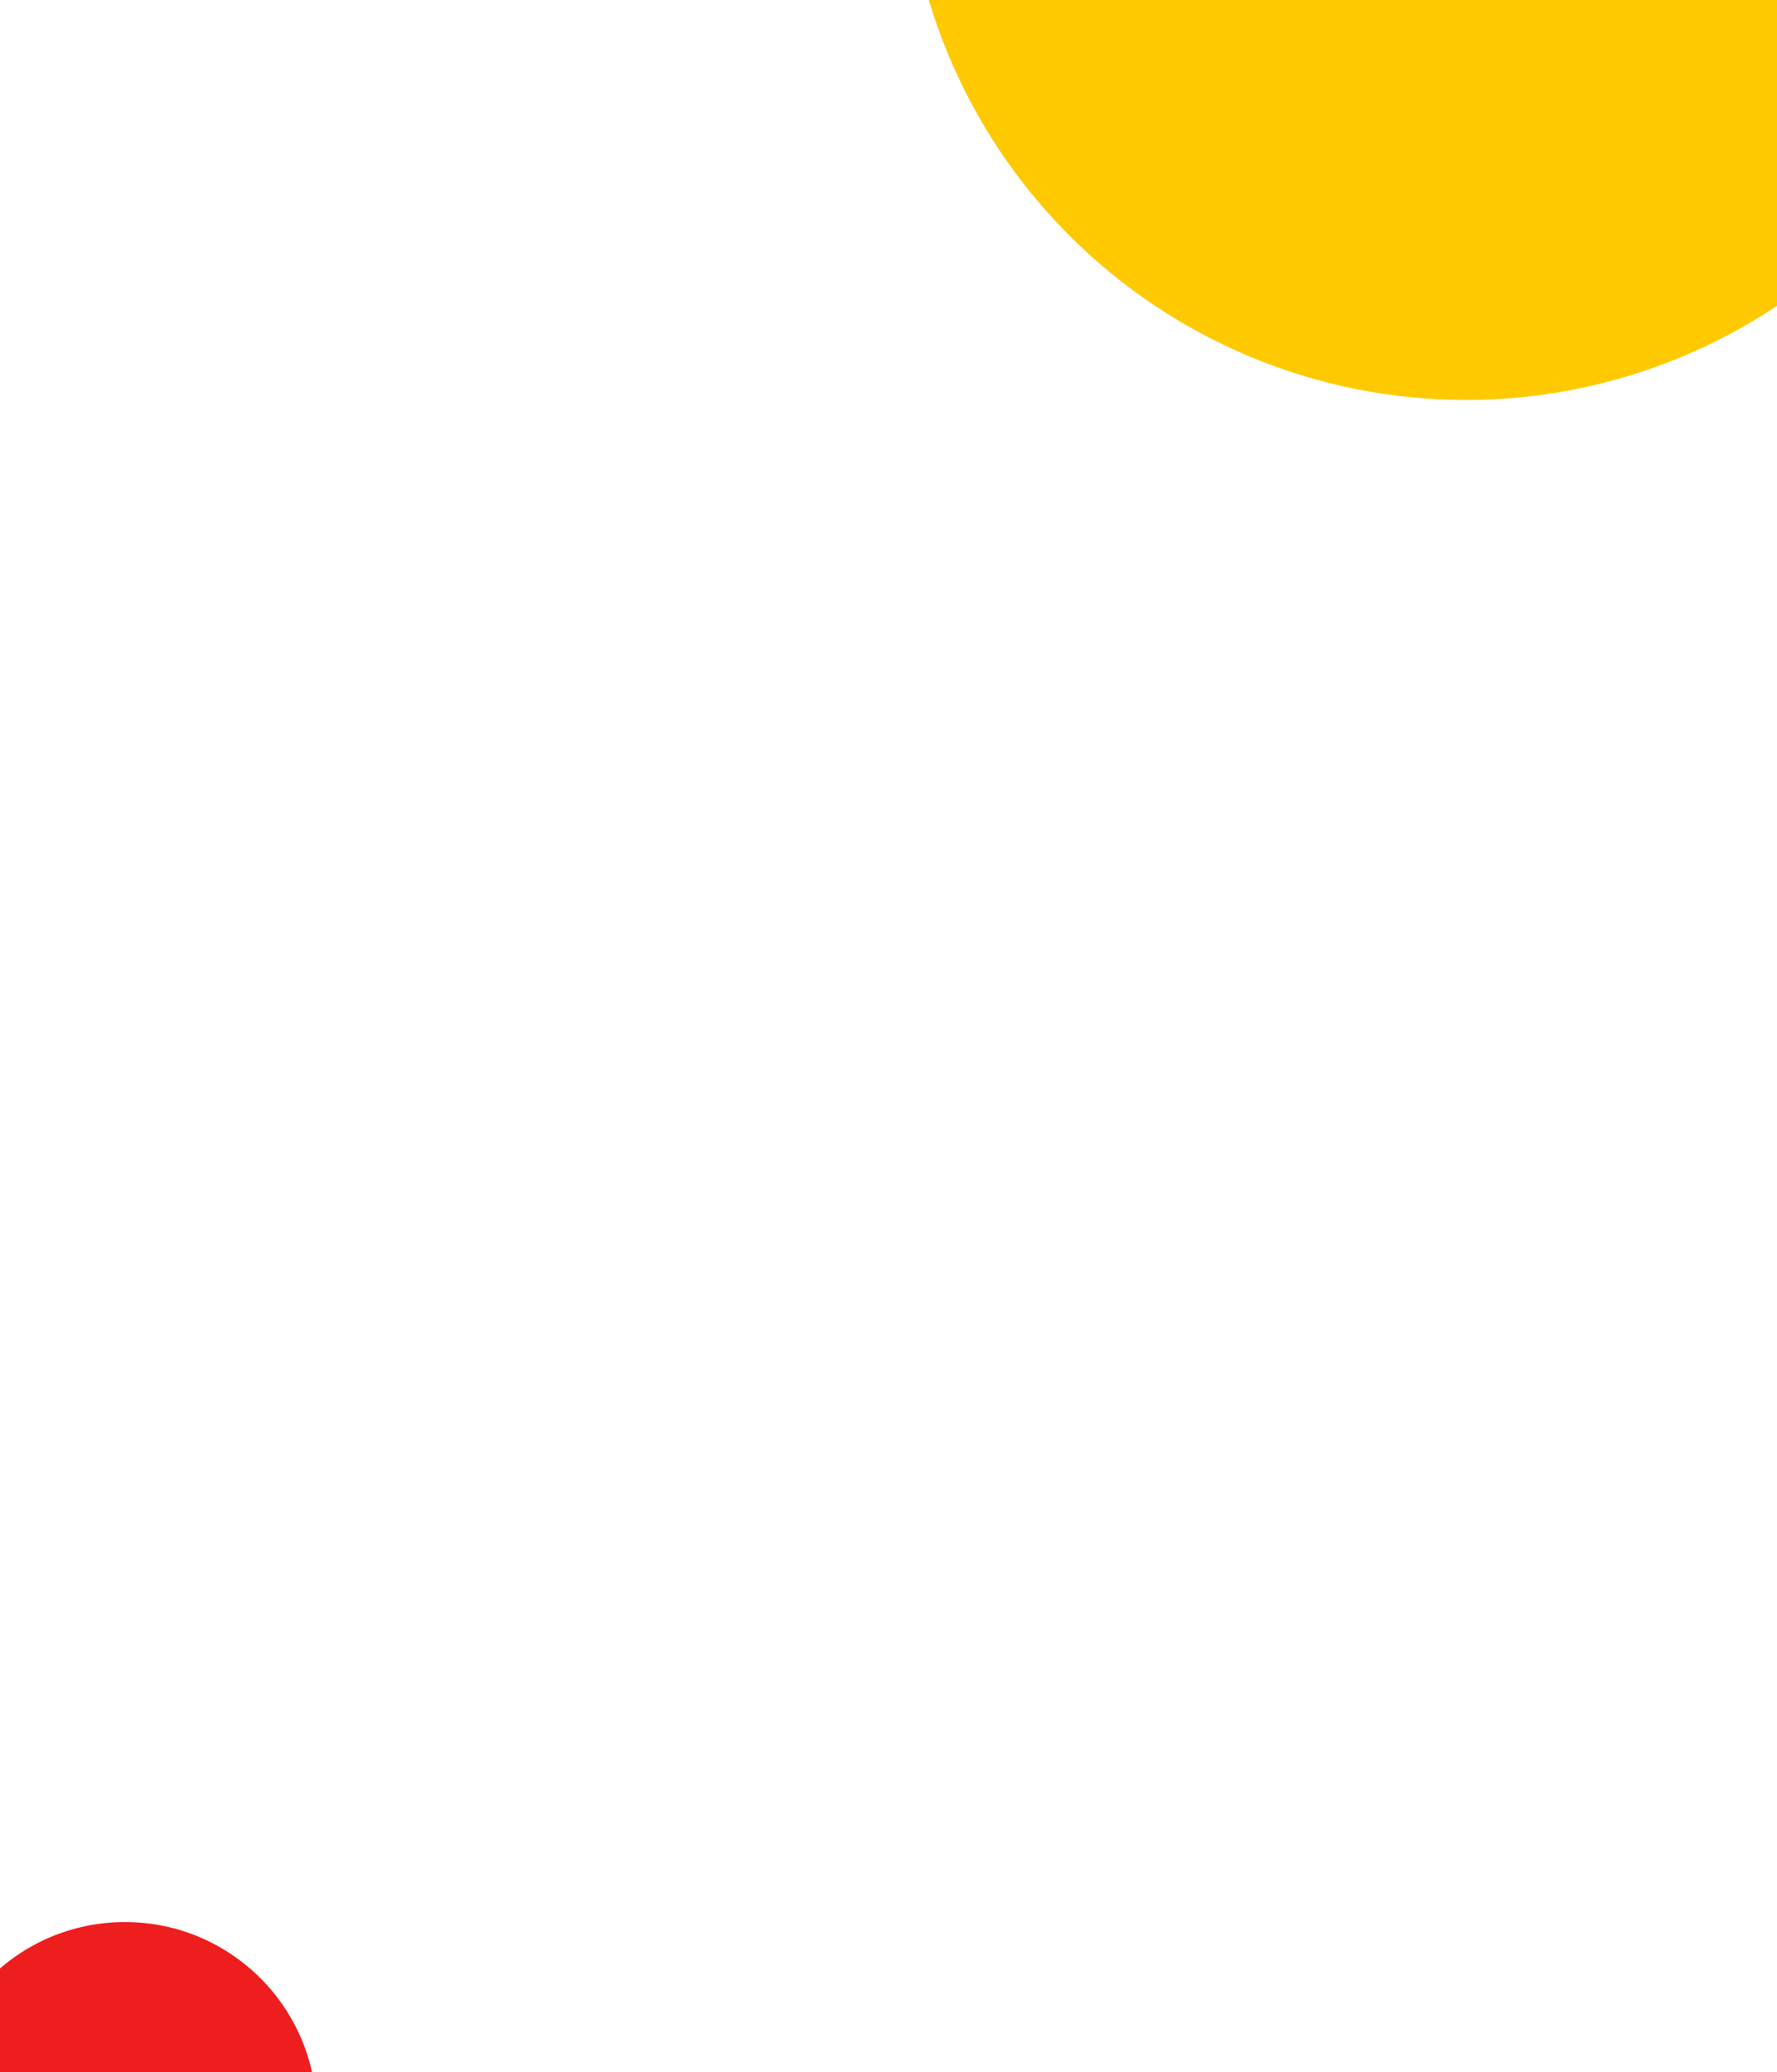 <svg width="320" height="373" viewBox="0 0 320 373" fill="none" xmlns="http://www.w3.org/2000/svg">
<g clip-path="url(#clip0_11251_523)" filter="url(#filter0_b_11251_523)">
<path d="M365 -29C365 -15.736 362.388 -2.603 357.312 9.651C352.236 21.905 344.797 33.039 335.418 42.418C326.039 51.797 314.905 59.236 302.651 64.312C290.397 69.388 277.264 72 264 72C250.736 72 237.603 69.388 225.349 64.312C213.095 59.236 201.961 51.797 192.582 42.418C183.203 33.039 175.764 21.905 170.688 9.651C165.612 -2.603 163 -15.736 163 -29L264 -29H365Z" fill="#FFC900"/>
<circle cx="22.5" cy="380.5" r="34.5" fill="#EF1E1E"/>
</g>
<defs>
<filter id="filter0_b_11251_523" x="-15" y="-15" width="350" height="403" filterUnits="userSpaceOnUse" color-interpolation-filters="sRGB">
<feFlood flood-opacity="0" result="BackgroundImageFix"/>
<feGaussianBlur in="BackgroundImageFix" stdDeviation="7.5"/>
<feComposite in2="SourceAlpha" operator="in" result="effect1_backgroundBlur_11251_523"/>
<feBlend mode="normal" in="SourceGraphic" in2="effect1_backgroundBlur_11251_523" result="shape"/>
</filter>
<clipPath id="clip0_11251_523">
<rect width="320" height="373" fill="white"/>
</clipPath>
</defs>
</svg>
